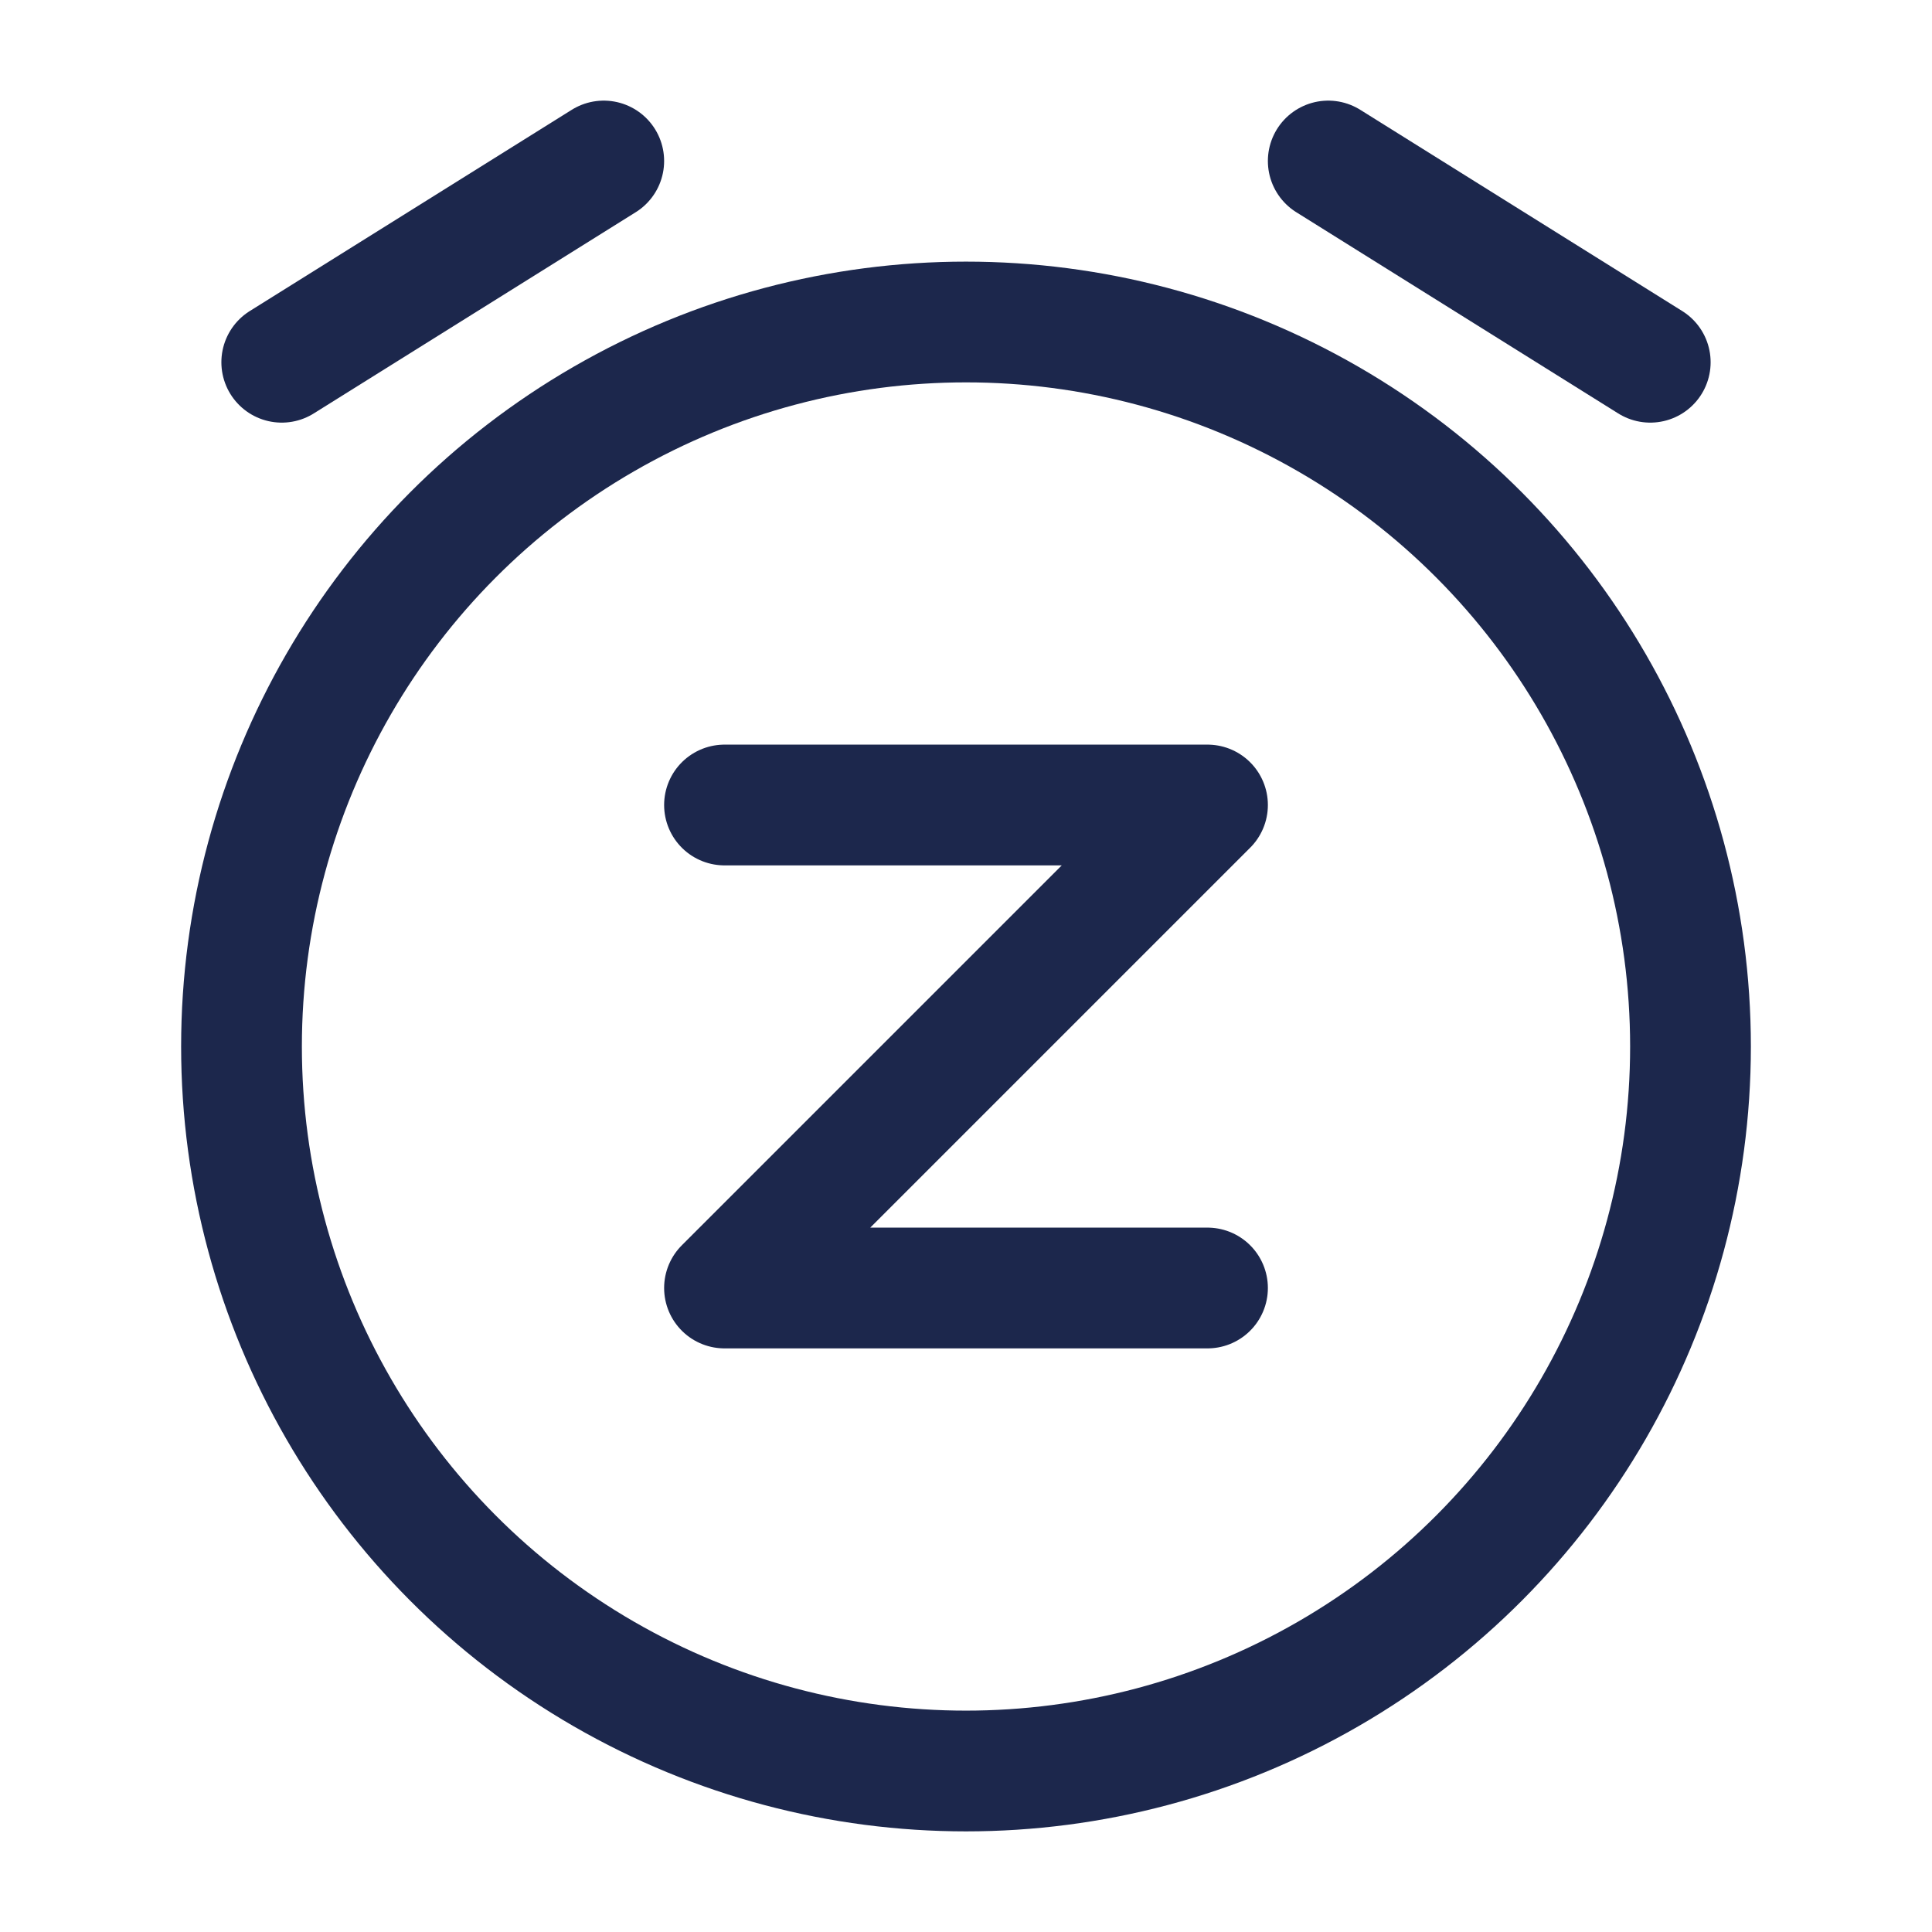<svg width="24" height="24" viewBox="0 0 24 24" fill="none" xmlns="http://www.w3.org/2000/svg">
<g id="Linear / Time / Alarm Sleep">
<circle id="Vector" cx="12" cy="13" r="9" stroke="#1C274C" stroke-width="1.5"/>
<path id="Vector_2" d="M3.5 4.5L7.5 2" stroke="#1C274C" stroke-width="1.5" stroke-linecap="round" stroke-linejoin="round"/>
<path id="Vector_3" d="M20.5 4.5L16.5 2" stroke="#1C274C" stroke-width="1.5" stroke-linecap="round" stroke-linejoin="round"/>
<path id="Vector_4" d="M9 10H15L9 16H15" stroke="#1C274C" stroke-width="1.5" stroke-linecap="round" stroke-linejoin="round"/>
</g>
</svg>
